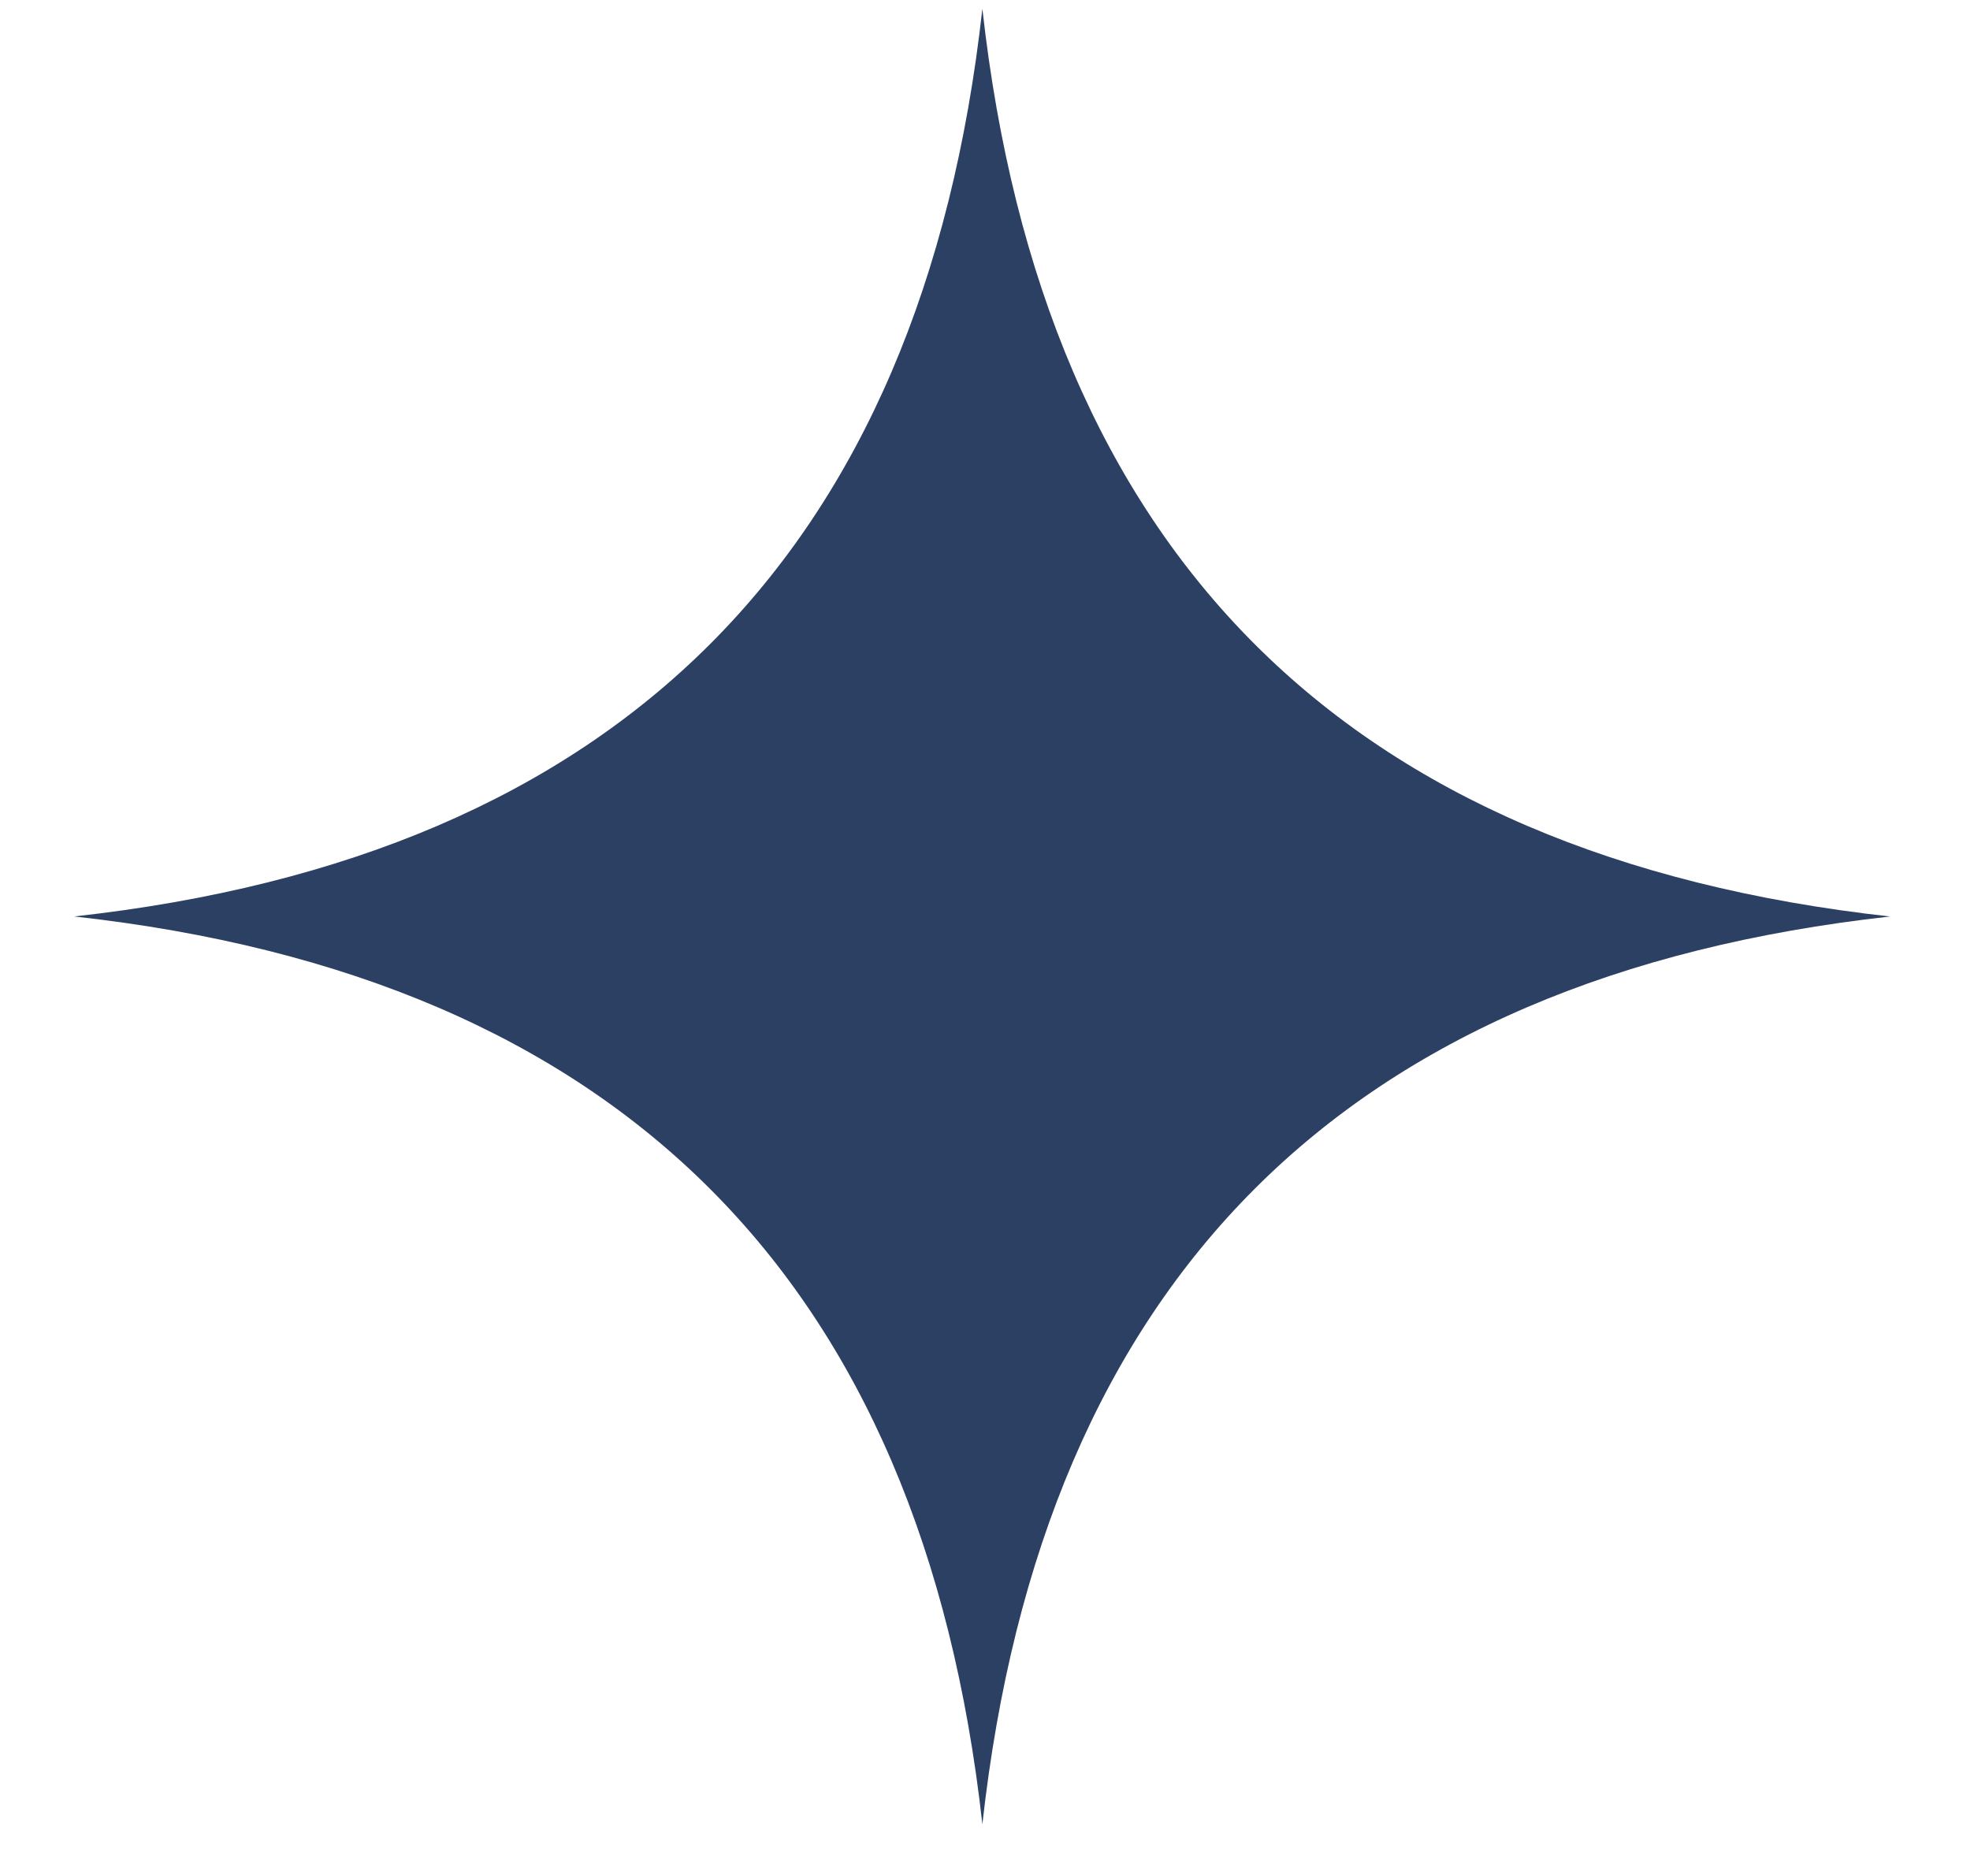 
<svg width="21" height="20" viewBox="0 0 21 20" xmlns="http://www.w3.org/2000/svg"><title>Path Copy 4</title><path d="M.795 9.771c5.806.645 9.032 3.873 9.677 9.677.644-5.804 3.87-9.032 9.676-9.677-5.806-.644-9.03-3.872-9.676-9.678C9.827 5.899 6.6 9.127.795 9.77z" fill="#2C4064" fill-rule="evenodd"/></svg>